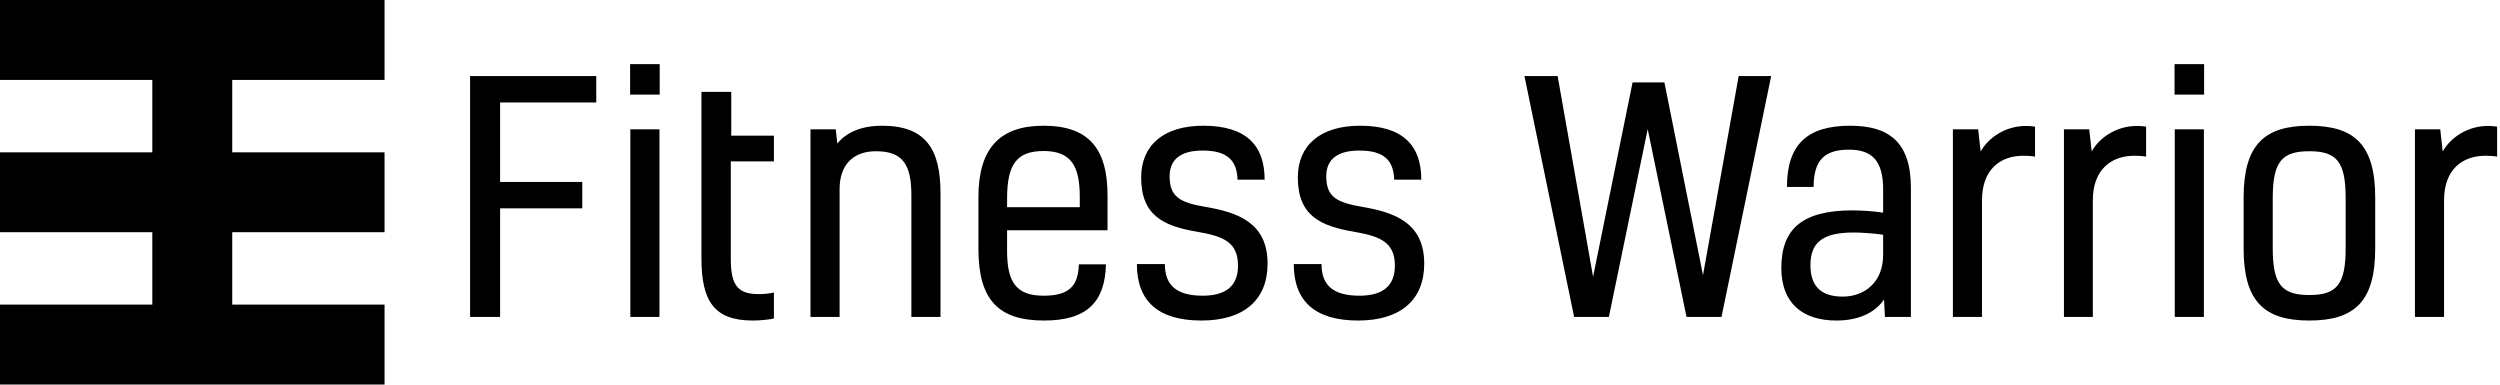 <svg data-v-423bf9ae="" xmlns="http://www.w3.org/2000/svg" viewBox="0 0 585 90" class="iconLeft"><!----><!----><!----><g data-v-423bf9ae="" id="bb809d0e-45c5-4061-93b4-c3b8fd2d5b37" fill="black" transform="matrix(5.282,0,0,5.282,104.401,-2.694)"><path d="M6.65 3.88L1.06 3.88L1.06 14.55L2.39 14.55L2.39 9.74L6.03 9.74L6.03 8.57L2.39 8.57L2.39 5.05L6.65 5.05ZM9.45 6.24L8.16 6.24L8.16 14.55L9.45 14.55ZM9.46 3.35L8.15 3.35L8.15 4.70L9.46 4.70ZM13.86 13.54C12.98 13.54 12.61 13.22 12.61 12.00L12.61 7.66L14.52 7.66L14.52 6.52L12.63 6.52L12.63 4.58L11.31 4.58L11.31 11.96C11.31 13.83 11.86 14.71 13.58 14.71C13.96 14.71 14.35 14.66 14.52 14.62L14.52 13.47C14.34 13.51 14.10 13.54 13.86 13.54ZM16.14 6.24L16.14 14.55L17.43 14.55L17.43 8.89C17.43 7.77 18.07 7.21 19.04 7.21C20.24 7.21 20.61 7.81 20.61 9.17L20.61 14.55L21.90 14.55L21.90 9.06C21.90 7.11 21.24 6.08 19.31 6.08C18.42 6.08 17.74 6.36 17.33 6.87L17.26 6.24ZM28.03 12.22C28 13.17 27.61 13.61 26.47 13.61C25.27 13.61 24.85 13.03 24.85 11.63L24.85 10.71L29.30 10.71L29.30 9.17C29.30 7.04 28.42 6.08 26.46 6.08C24.53 6.08 23.58 7.08 23.58 9.24L23.58 11.54C23.58 13.82 24.49 14.71 26.49 14.71C28.41 14.71 29.19 13.87 29.23 12.22ZM26.47 7.20C27.69 7.20 28.07 7.87 28.07 9.23L28.07 9.69L24.85 9.69L24.85 9.30C24.85 7.80 25.27 7.20 26.47 7.20ZM33.61 9.67C32.51 9.48 32.05 9.23 32.05 8.32C32.05 7.62 32.48 7.18 33.52 7.18C34.62 7.18 35.03 7.63 35.06 8.47L36.26 8.47C36.26 6.93 35.42 6.08 33.54 6.08C31.77 6.08 30.79 6.96 30.79 8.37C30.79 10.07 31.79 10.53 33.29 10.78C34.44 10.98 35.08 11.24 35.08 12.28C35.08 13.17 34.55 13.61 33.52 13.61C32.30 13.61 31.84 13.10 31.84 12.21L30.60 12.21C30.60 13.85 31.54 14.71 33.46 14.71C35.35 14.71 36.39 13.79 36.39 12.19C36.39 10.35 35.03 9.91 33.61 9.67ZM40.56 9.67C39.45 9.48 38.99 9.23 38.99 8.32C38.99 7.62 39.42 7.18 40.46 7.18C41.57 7.18 41.97 7.63 42 8.47L43.20 8.47C43.20 6.93 42.36 6.08 40.49 6.08C38.71 6.08 37.73 6.96 37.73 8.37C37.73 10.07 38.74 10.53 40.24 10.78C41.38 10.98 42.03 11.24 42.03 12.28C42.03 13.17 41.50 13.61 40.46 13.61C39.24 13.61 38.78 13.10 38.78 12.21L37.55 12.21C37.55 13.85 38.49 14.71 40.40 14.71C42.29 14.71 43.33 13.79 43.33 12.19C43.33 10.35 41.97 9.91 40.56 9.67ZM54.95 14.55L56.50 14.55L58.70 3.88L57.26 3.88L55.68 12.70L53.97 4.16L52.56 4.16L50.81 12.77L49.24 3.88L47.77 3.88L49.97 14.55L51.51 14.55L53.23 6.23ZM63.74 14.55L64.89 14.55L64.89 8.83C64.89 6.79 63.90 6.08 62.20 6.08C60.31 6.08 59.40 6.90 59.40 8.79L60.58 8.79C60.58 7.53 61.14 7.14 62.15 7.14C63.20 7.14 63.66 7.67 63.66 8.90L63.66 9.93C63.27 9.87 62.69 9.83 62.31 9.83C60.09 9.83 59.15 10.64 59.15 12.38C59.15 13.94 60.09 14.71 61.59 14.71C62.47 14.71 63.25 14.43 63.70 13.78ZM63.66 11.80C63.66 13.03 62.82 13.65 61.87 13.65C60.91 13.65 60.44 13.19 60.44 12.26C60.44 11.28 60.94 10.81 62.36 10.81C62.69 10.81 63.28 10.85 63.66 10.91ZM66.75 6.24L66.75 14.55L68.04 14.55L68.04 9.38C68.04 8.02 68.85 7.41 69.87 7.41C70.08 7.41 70.24 7.42 70.39 7.45L70.39 6.12C70.28 6.10 70.13 6.09 69.99 6.09C69.06 6.09 68.32 6.62 67.98 7.22L67.87 6.24ZM71.67 6.24L71.67 14.55L72.95 14.55L72.95 9.38C72.95 8.02 73.77 7.41 74.79 7.41C75.00 7.41 75.15 7.42 75.31 7.45L75.31 6.12C75.19 6.10 75.04 6.09 74.90 6.09C73.98 6.09 73.23 6.62 72.90 7.22L72.79 6.24ZM77.87 6.24L76.58 6.24L76.58 14.55L77.87 14.55ZM77.88 3.35L76.57 3.35L76.57 4.70L77.88 4.70ZM80.92 9.28C80.92 7.67 81.33 7.21 82.54 7.21C83.75 7.21 84.15 7.67 84.15 9.28L84.15 11.51C84.15 13.12 83.75 13.58 82.54 13.58C81.33 13.58 80.92 13.12 80.92 11.51ZM82.54 6.08C80.54 6.08 79.63 6.93 79.63 9.27L79.63 11.52C79.63 13.86 80.54 14.71 82.54 14.71C84.55 14.71 85.46 13.86 85.46 11.52L85.46 9.27C85.46 6.93 84.55 6.08 82.54 6.08ZM87.22 6.24L87.22 14.55L88.51 14.55L88.51 9.38C88.51 8.02 89.32 7.41 90.34 7.41C90.55 7.41 90.71 7.42 90.86 7.45L90.86 6.12C90.75 6.10 90.59 6.09 90.45 6.09C89.53 6.09 88.79 6.62 88.45 7.22L88.34 6.24Z"></path></g><!----><g data-v-423bf9ae="" id="507ed2b8-f7e1-41b0-9f7e-7af7361ab198" transform="matrix(2.812,0,0,2.812,0,0)" stroke="none" fill="black"><path d="M12.675 0H0v6.651h12.675v6.024H0v6.65h12.675v6.024H0V32h32v-6.651H19.325v-6.024H32v-6.65H19.325V6.651H32V0H19.325z"></path></g><!----></svg>